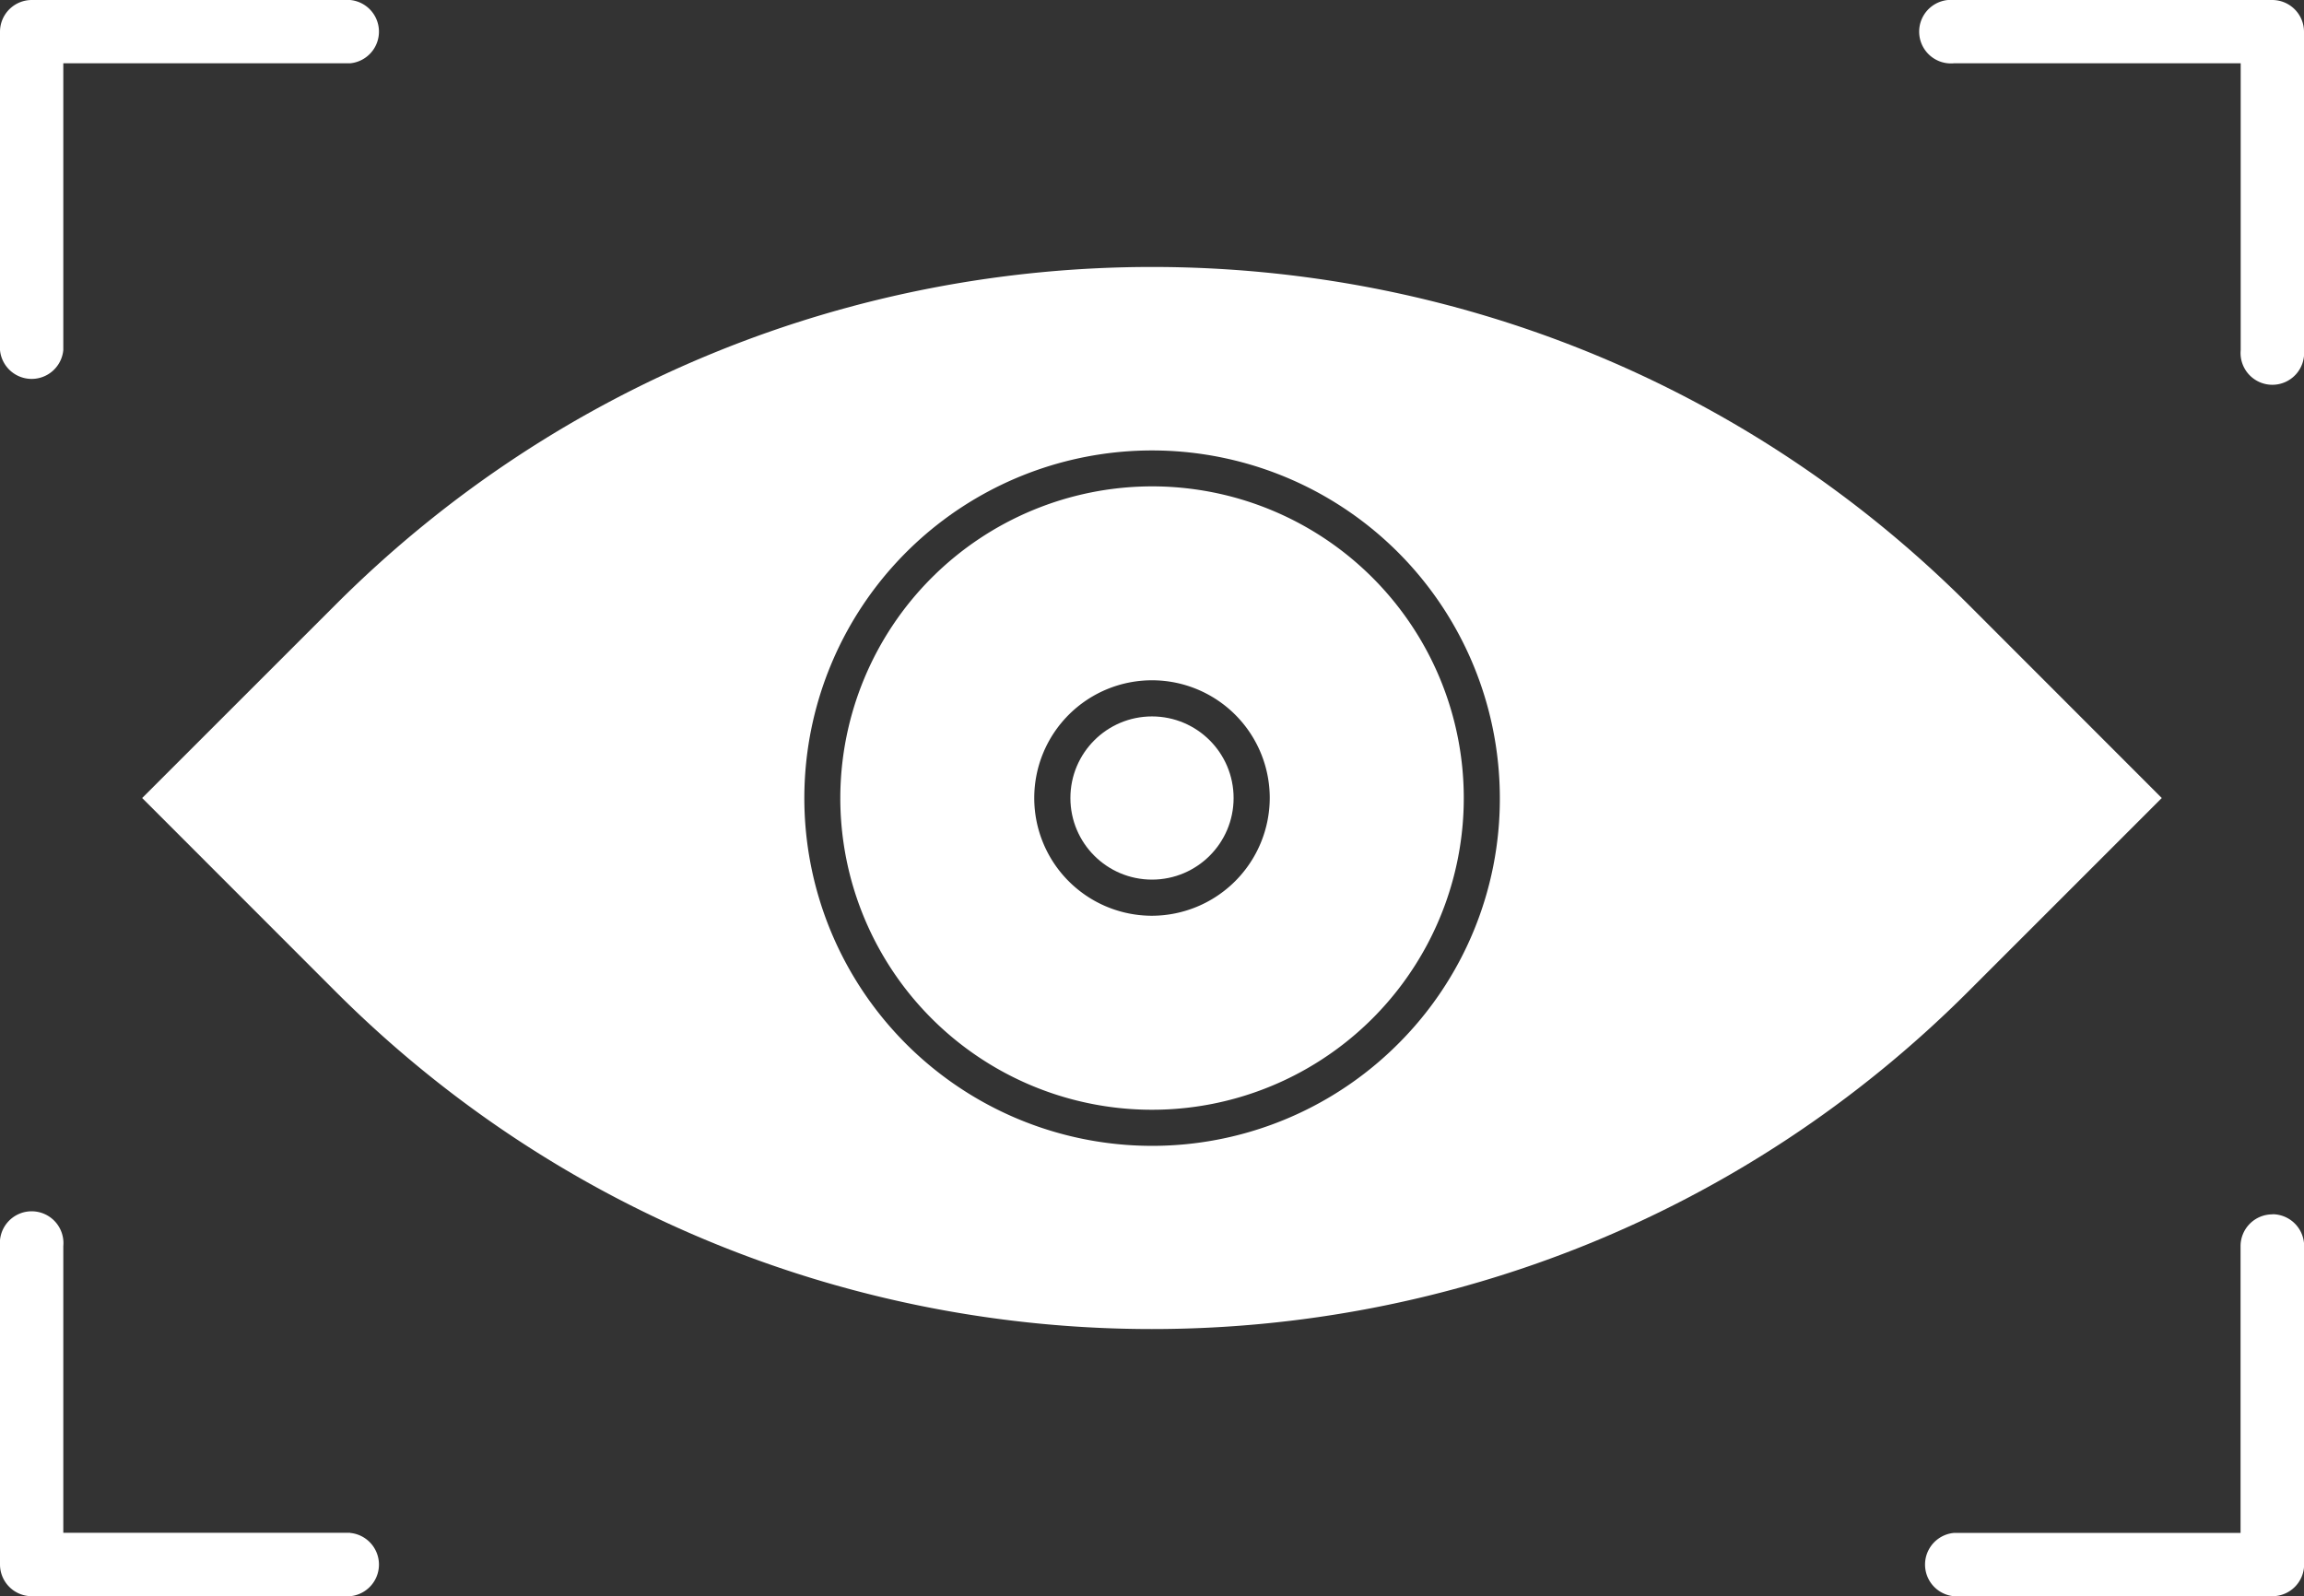 <svg xmlns="http://www.w3.org/2000/svg" viewBox="0 0 507.38 351.53"><rect x="0" y="0" width="507.38" height="351.53" fill="#333333" stroke="none"/><defs><style>.cls-1{fill:#fff;}</style></defs><g id="Layer_2" data-name="Layer 2"><g id="Layer_1-2" data-name="Layer 1"><circle class="cls-1" cx="253.69" cy="175.76" r="17.97"/><path class="cls-1" d="M253.69,107.12a68.65,68.65,0,1,1-68.64,68.64A68.72,68.72,0,0,1,253.69,107.12Zm25.93,68.64a25.93,25.93,0,1,0-25.93,25.93A26,26,0,0,0,279.62,175.76Z"/><path class="cls-1" d="M476.06,175.76l-42.58,42.58c-99.16,99.17-260.46,99.17-359.62,0L31.31,175.76l42.58-42.57C173.06,34,334.35,34,433.52,133.19Zm-145.77,0a76.58,76.58,0,1,0-22.43,54.18A76.14,76.14,0,0,0,330.29,175.76Z"/><path class="cls-1" d="M500.41,267.46a7,7,0,0,0-7,7v63.16H430.28a7,7,0,0,0,0,13.94h70.13a7,7,0,0,0,7-7V274.43a7,7,0,0,0-7-7Z"/><path class="cls-1" d="M500.41,0H430.28a7,7,0,1,0,0,13.94h63.16V77.1a7,7,0,1,0,13.94,0V7a7,7,0,0,0-7-7Z"/><path class="cls-1" d="M77.1,0H7A7,7,0,0,0,0,7V77.1a7,7,0,0,0,13.94,0V13.94H77.1A7,7,0,0,0,77.1,0Z"/><path class="cls-1" d="M77.1,337.59H13.94V274.43a7,7,0,1,0-13.94,0v70.13a7,7,0,0,0,7,7H77.1a7,7,0,0,0,0-13.94Z"/></g></g></svg>